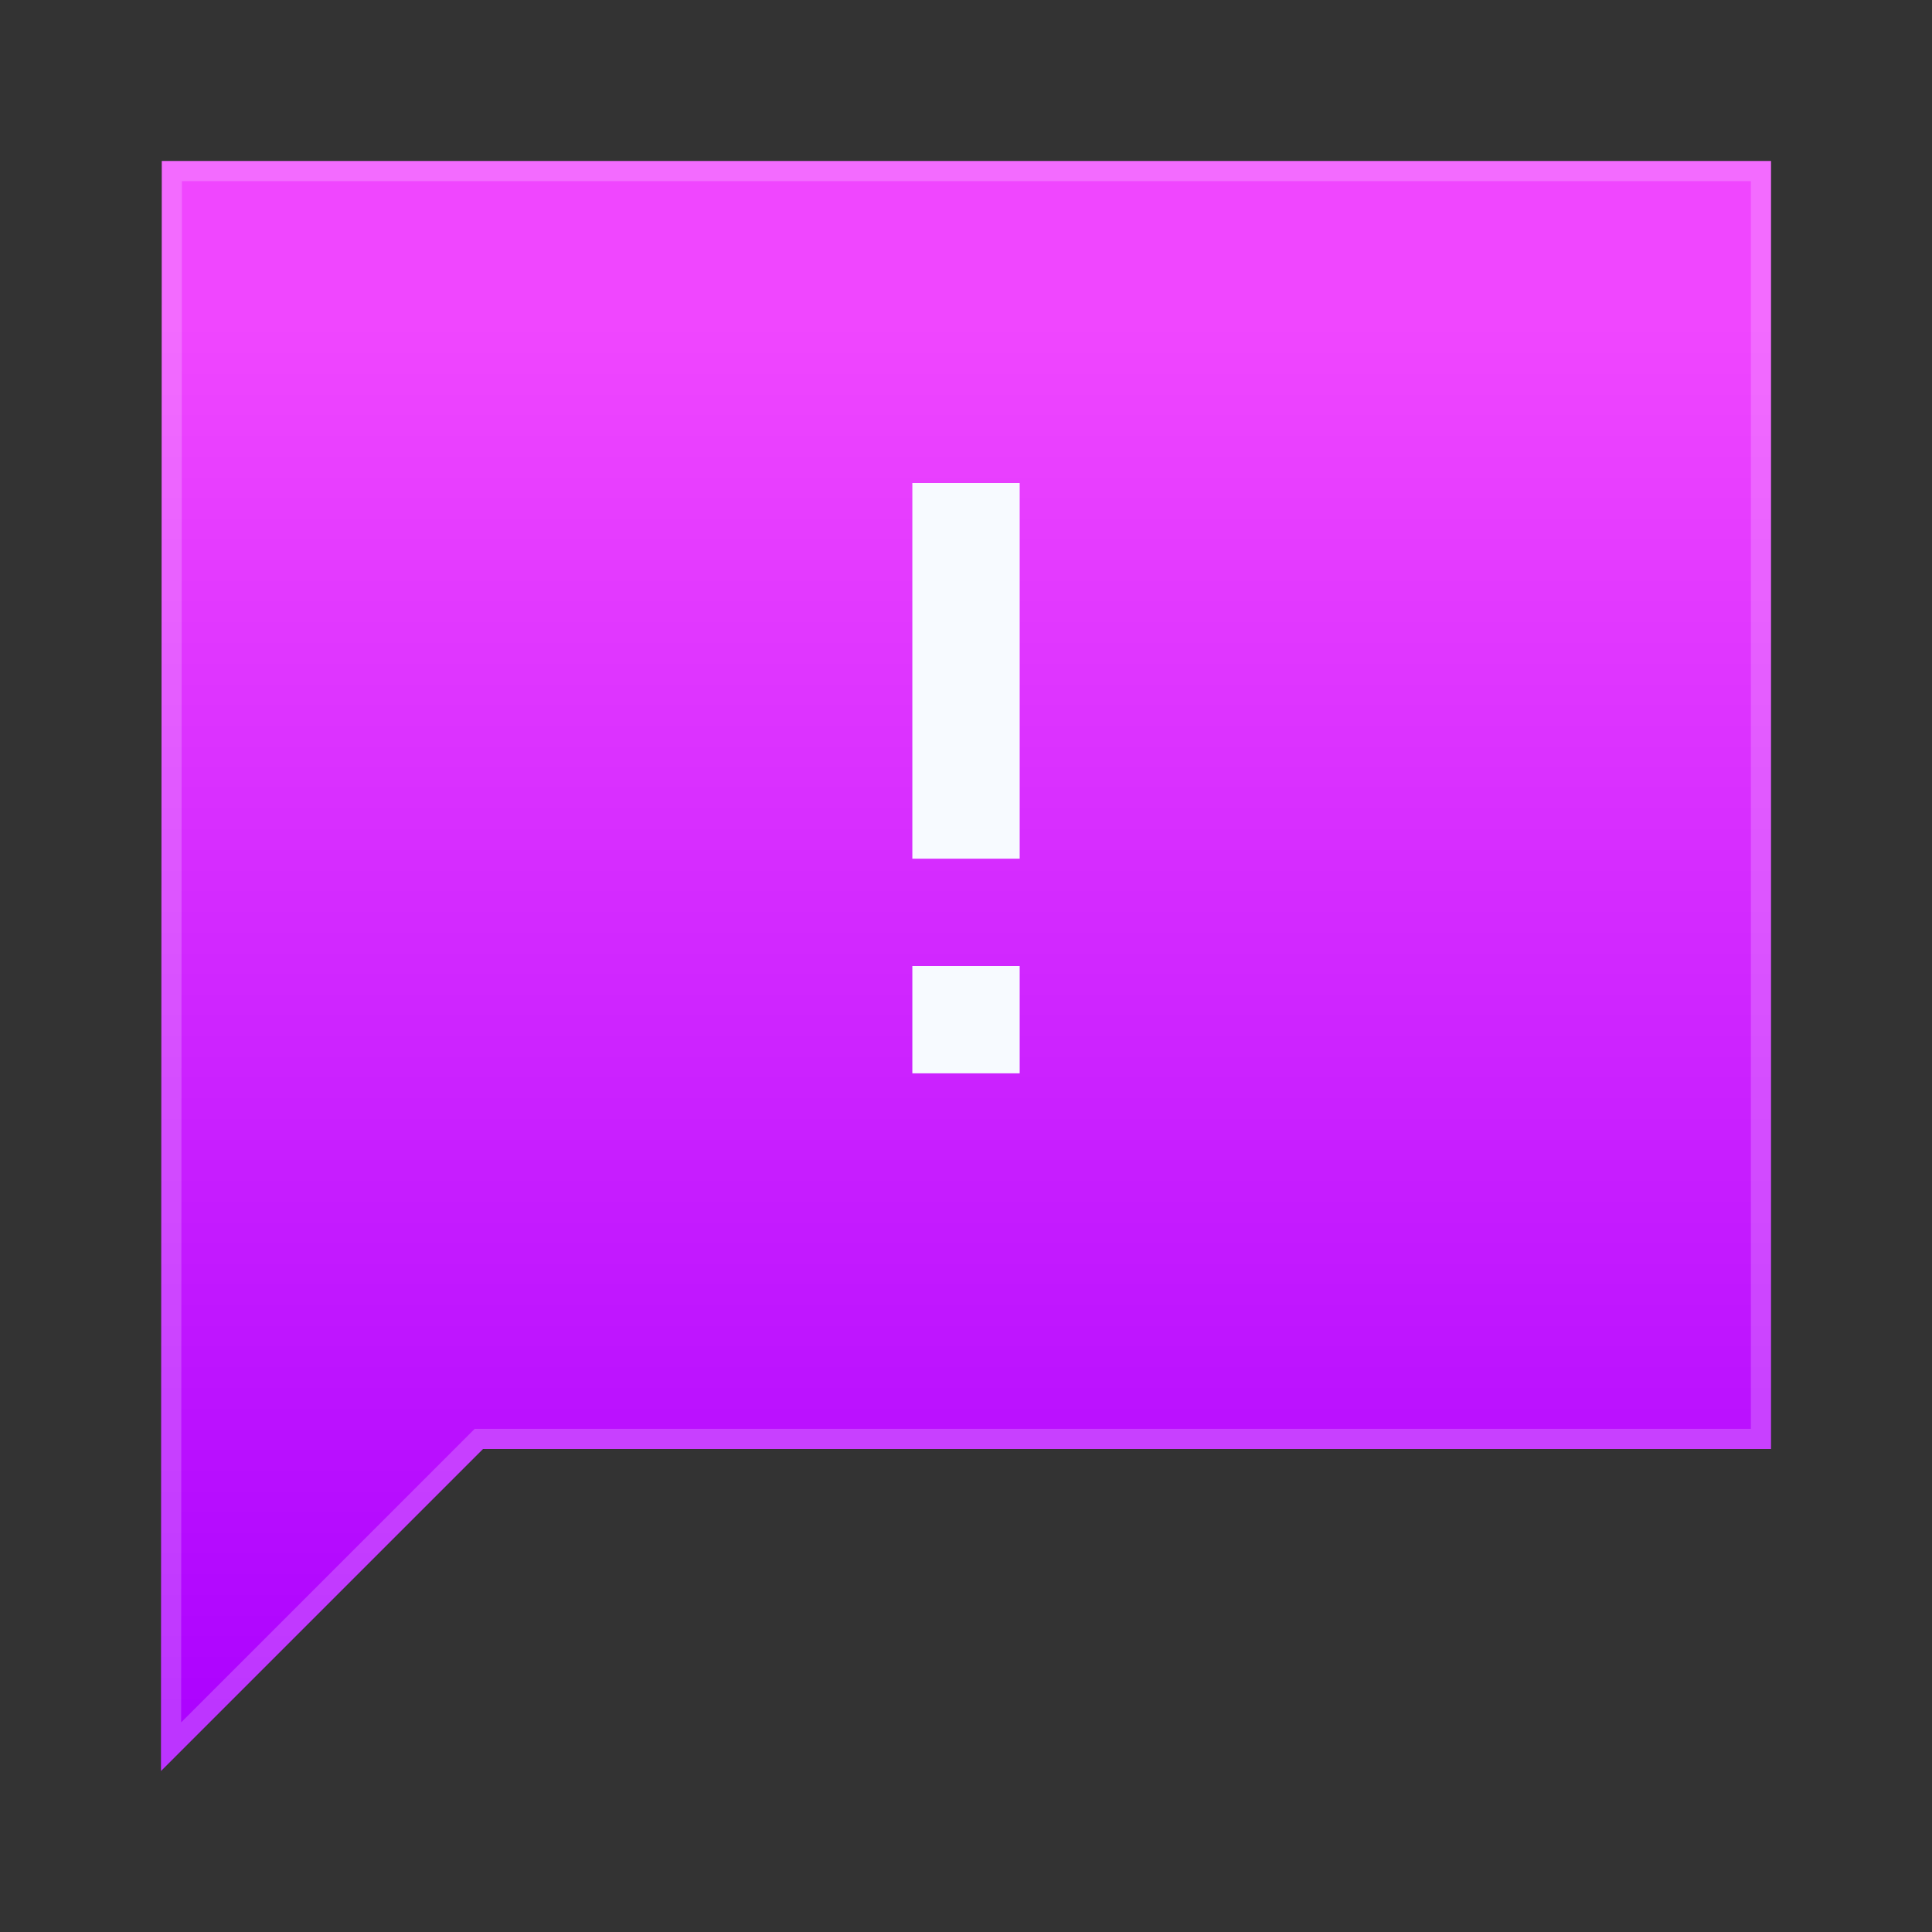 <svg width="96" height="96" viewBox="0 0 96 96" fill="none" xmlns="http://www.w3.org/2000/svg">
<rect x="0" y="0" width="96" height="96" fill="#333333" stroke="none"/>
<path d="M8 88L8.04 8H88V72H24L8 88Z" fill="url(#paint0_linear)"/>
<path d="M8.54 8.5H87.5V71.5H24H23.793L23.646 71.646L8.501 86.792L8.54 8.5Z" stroke="white" stroke-opacity="0.2"/>
<path fill-rule="evenodd" clip-rule="evenodd" d="M50.667 24H45.334V42.667H50.667V24ZM50.667 48H45.334V53.333H50.667V48Z" fill="#F7FAFF"/>
<defs>
<linearGradient id="paint0_linear" x1="48" y1="16" x2="48" y2="88" gradientUnits="userSpaceOnUse">
<stop stop-color="#F046FF"/>
<stop offset="1" stop-color="#AA00FF"/>
</linearGradient>
</defs>
</svg>
